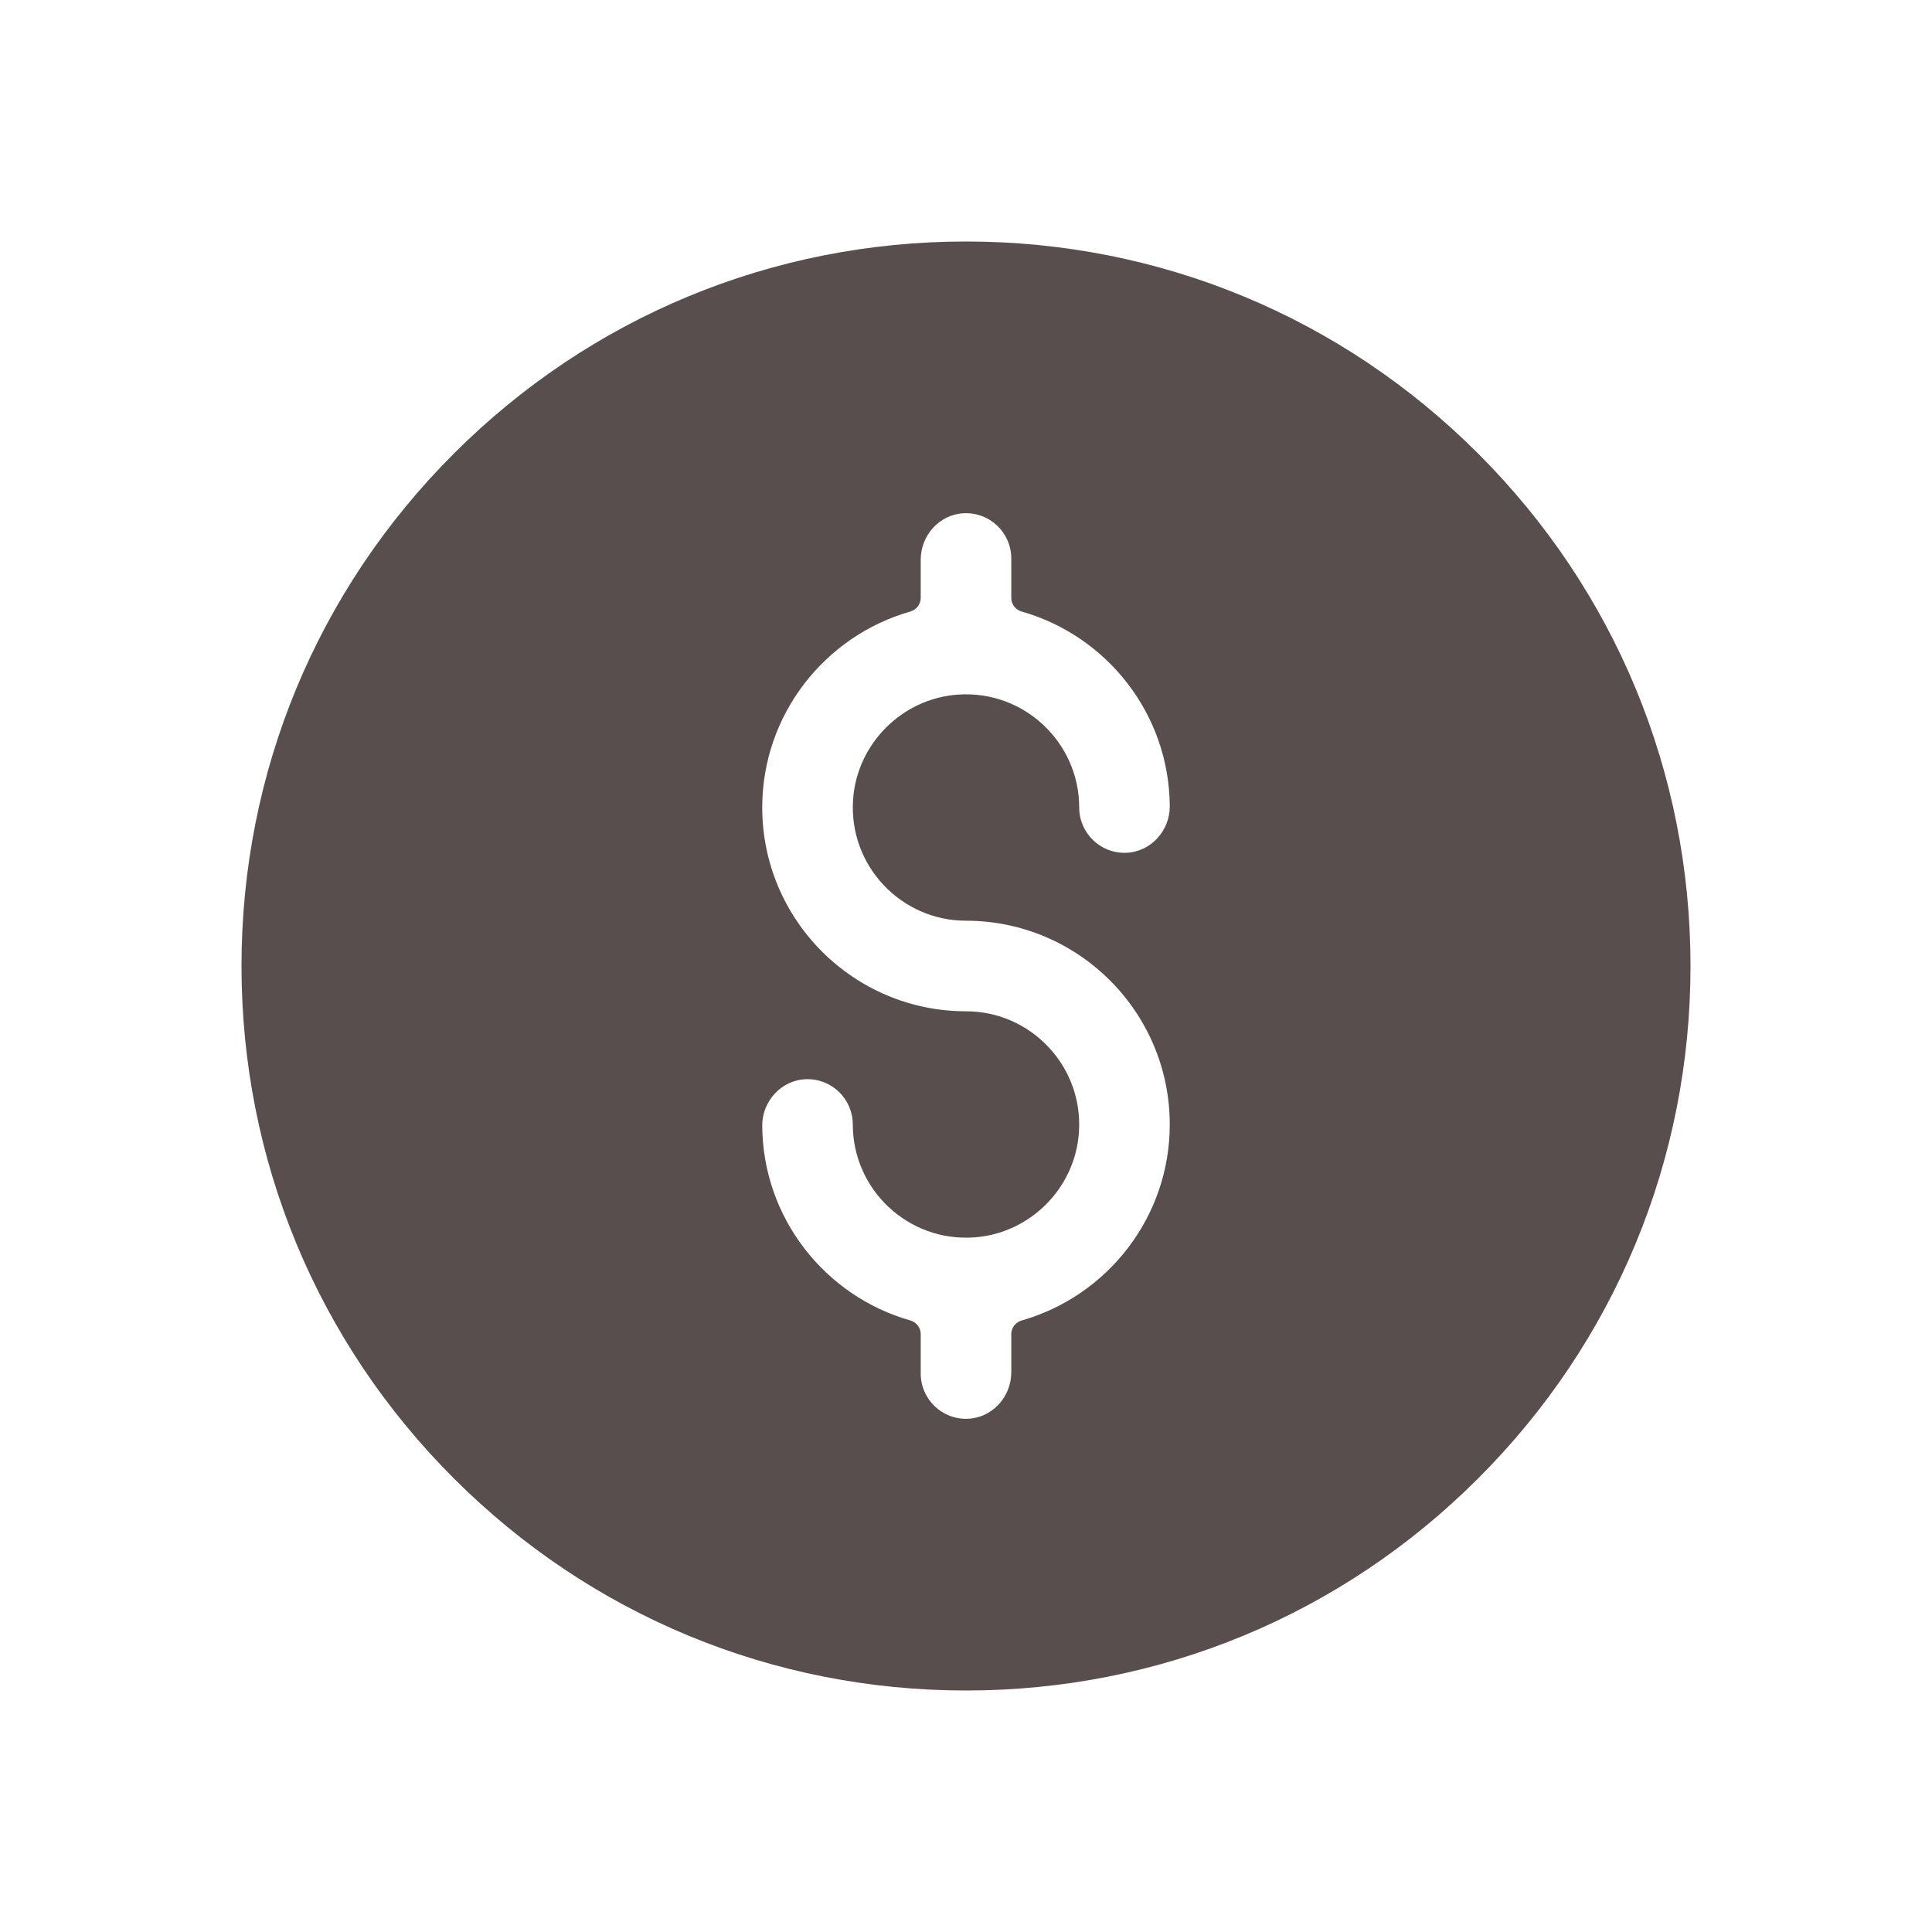 <svg width="32" height="32" viewBox="0 0 32 32" fill="none" xmlns="http://www.w3.org/2000/svg">
<path d="M24.485 7.515C22.219 5.248 19.205 4 16 4C12.795 4 9.781 5.248 7.515 7.515C5.248 9.781 4 12.795 4 16C4 19.205 5.248 22.219 7.515 24.485C9.781 26.752 12.795 28 16 28C19.205 28 22.219 26.752 24.485 24.485C26.752 22.219 28 19.205 28 16C28 12.795 26.752 9.781 24.485 7.515ZM16 15.25C17.861 15.25 19.375 16.764 19.375 18.625C19.375 20.166 18.336 21.468 16.923 21.871C16.821 21.9 16.75 21.991 16.75 22.097V22.729C16.75 23.133 16.44 23.48 16.036 23.499C15.605 23.519 15.25 23.176 15.25 22.75V22.096C15.25 21.991 15.179 21.9 15.078 21.871C13.67 21.471 12.634 20.178 12.625 18.646C12.623 18.237 12.944 17.887 13.353 17.875C13.777 17.863 14.125 18.203 14.125 18.625C14.125 19.703 15.04 20.572 16.134 20.495C17.058 20.431 17.806 19.683 17.87 18.759C17.947 17.665 17.078 16.75 16 16.75C14.139 16.75 12.625 15.236 12.625 13.375C12.625 11.834 13.664 10.532 15.077 10.129C15.179 10.1 15.25 10.009 15.25 9.903V9.271C15.25 8.867 15.56 8.52 15.964 8.501C16.395 8.481 16.75 8.824 16.75 9.25V9.903C16.75 10.009 16.821 10.1 16.922 10.129C18.33 10.529 19.366 11.822 19.375 13.354C19.377 13.763 19.056 14.113 18.647 14.125C18.223 14.137 17.875 13.796 17.875 13.375C17.875 12.297 16.96 11.428 15.866 11.505C14.942 11.569 14.194 12.318 14.13 13.241C14.053 14.335 14.922 15.25 16 15.25Z" fill="#594E4E"/>
</svg>
